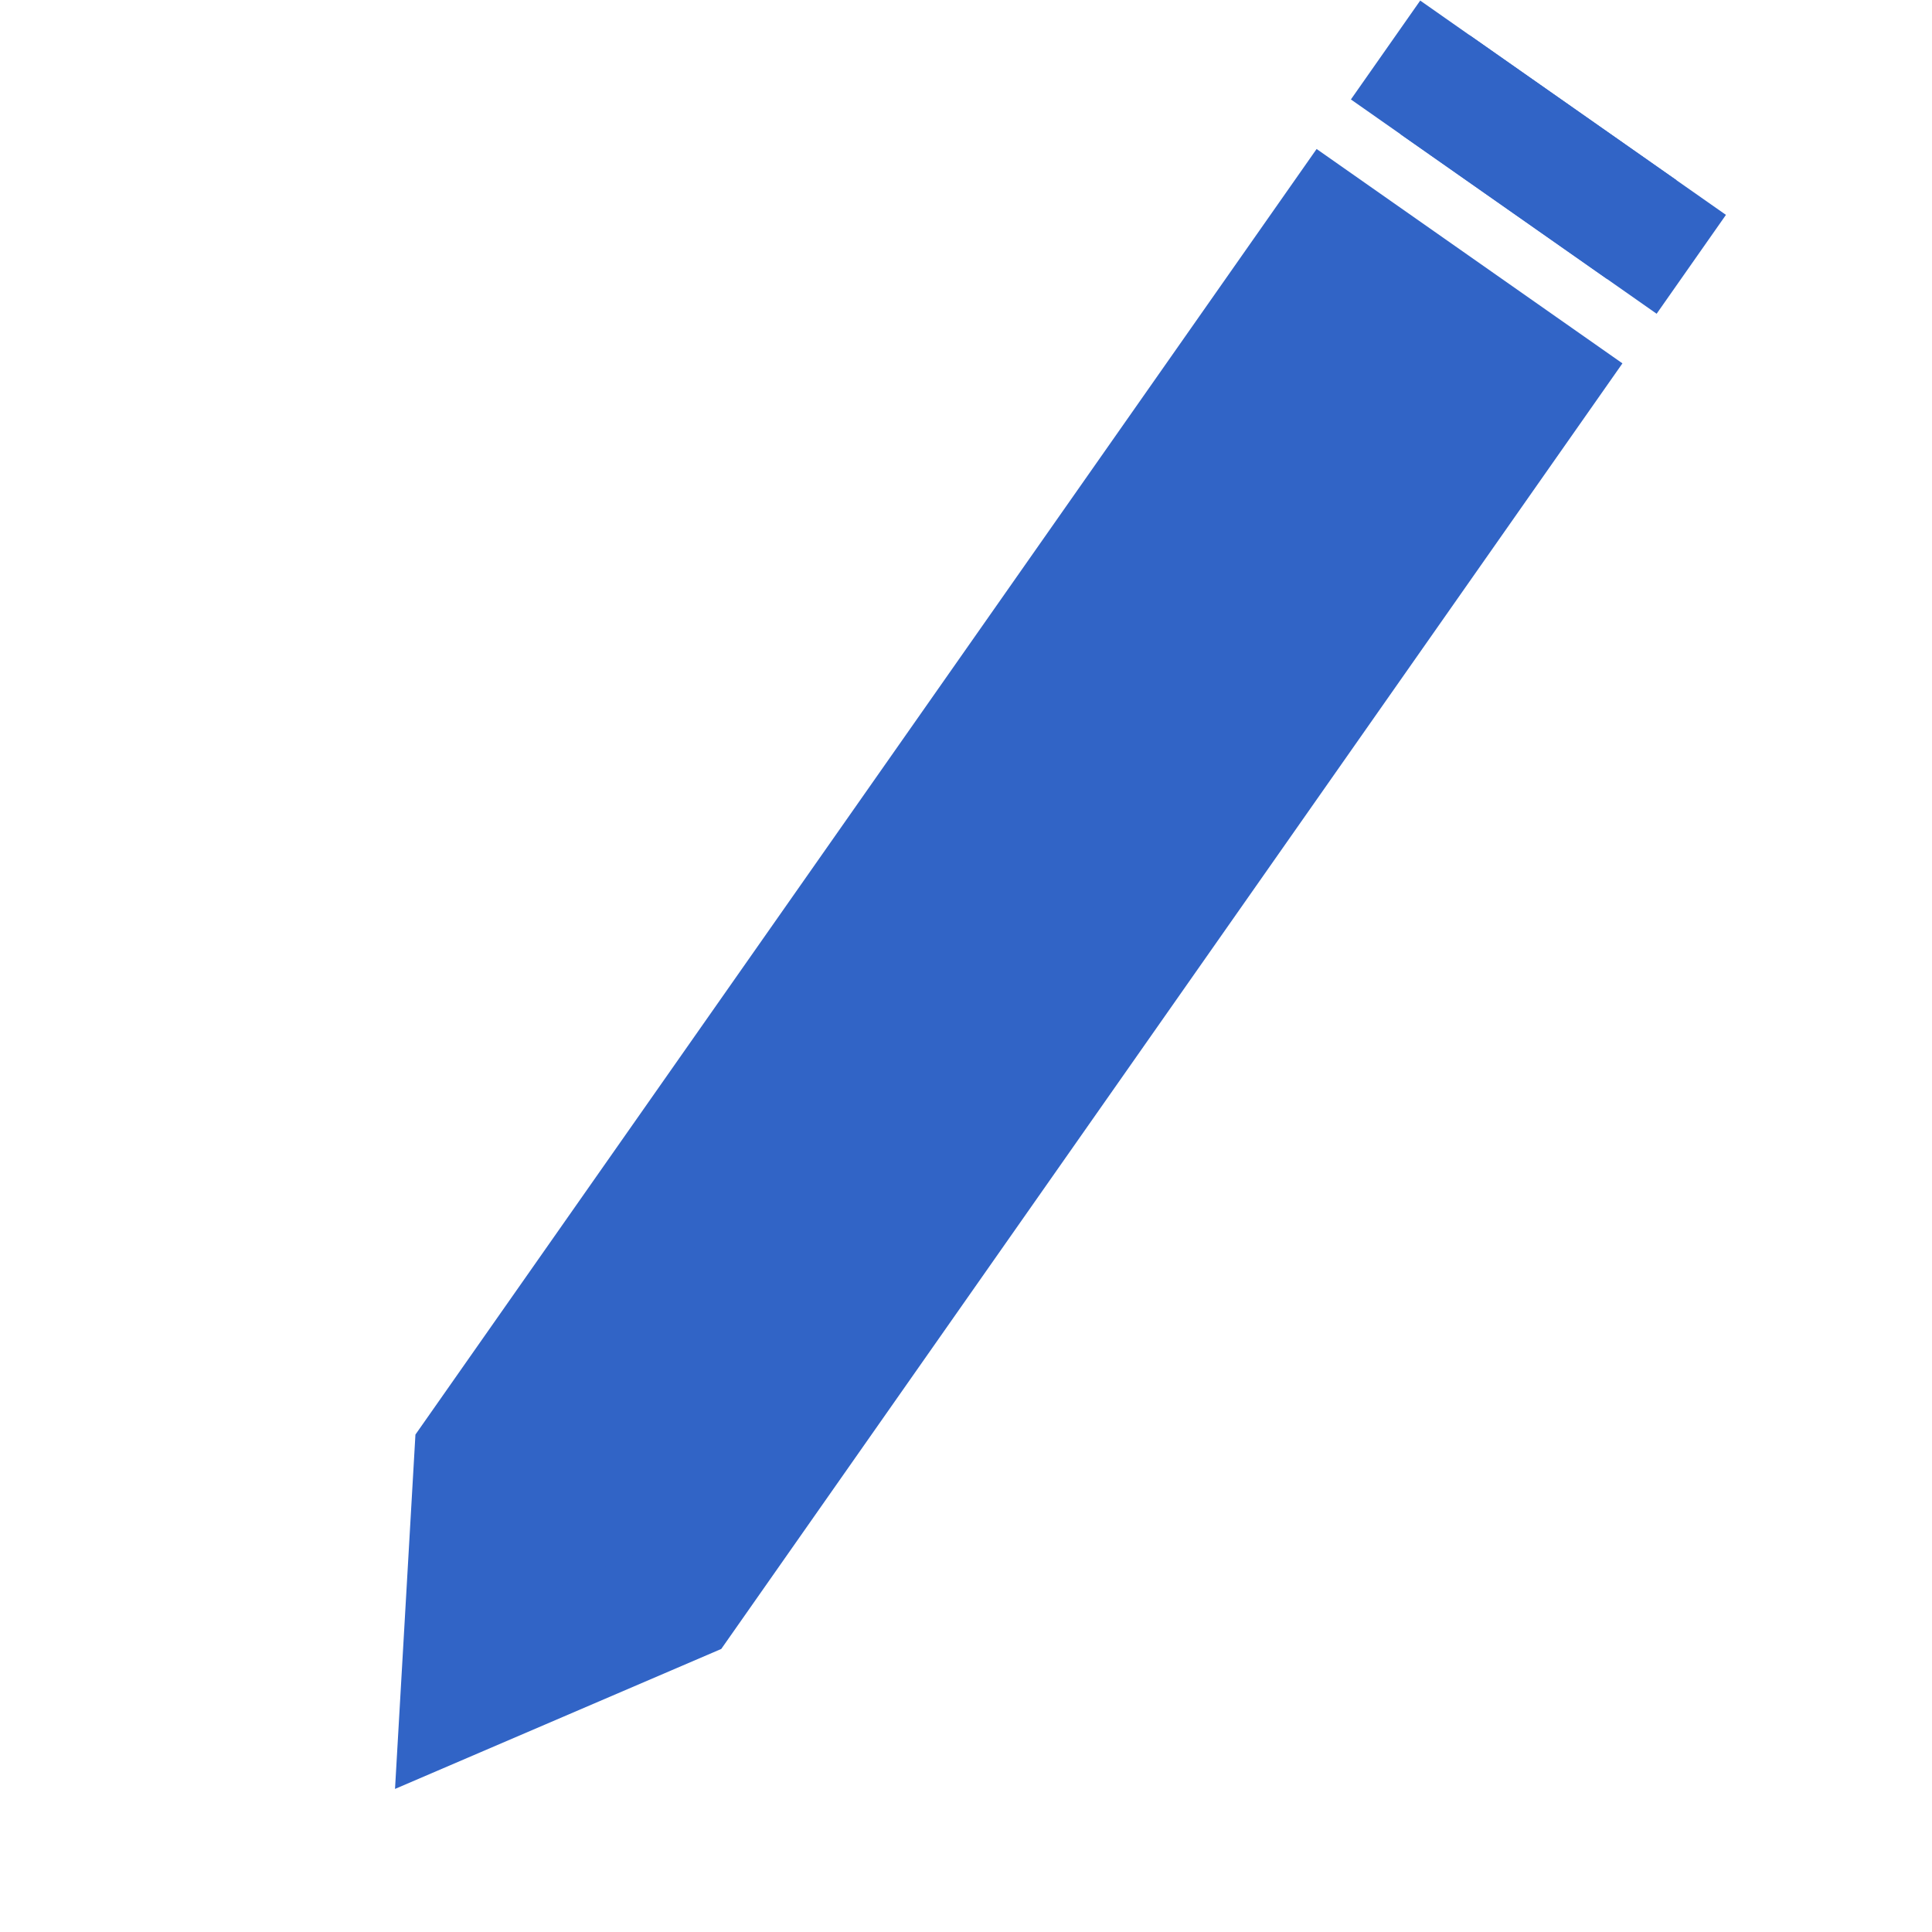 <svg xmlns="http://www.w3.org/2000/svg" width="16" height="16.002" viewBox="0 0 16 16.002">
    <defs>
        <style>
            .cls-1{fill:none}.cls-4{stroke:none}
        </style>
    </defs>
    <g id="ic_edit" transform="rotate(-54.97 14.414 7.125)">
        <path id="Rectangle_957" d="M0 0H16V16H0z" class="cls-1" transform="rotate(54.97 14.407 7.134)"/>
        <g id="Group_1629" fill="#3164c6" transform="translate(1.721 .866)">
            <g id="Union_12">
                <path d="M15.002 2.593H2.642L.951 1.546 2.642.5h12.36v2.093z" class="cls-4" transform="translate(0 .003)"/>
                <path d="M14.502 2.093V1H2.784l-.883.546.883.547h11.718m1 1H2.5L0 1.546 2.5 0h13.002v3.093z" transform="translate(0 .003)"/>
            </g>
            <g id="Rectangle_952" stroke="#3164c6" transform="translate(16.001)">
                <path d="M0 0H1V3.092H0z" class="cls-4"/>
                <rect height="2.092" x=".5" y=".5" class="cls-1"/>
            </g>
        </g>
    </g>
</svg>
